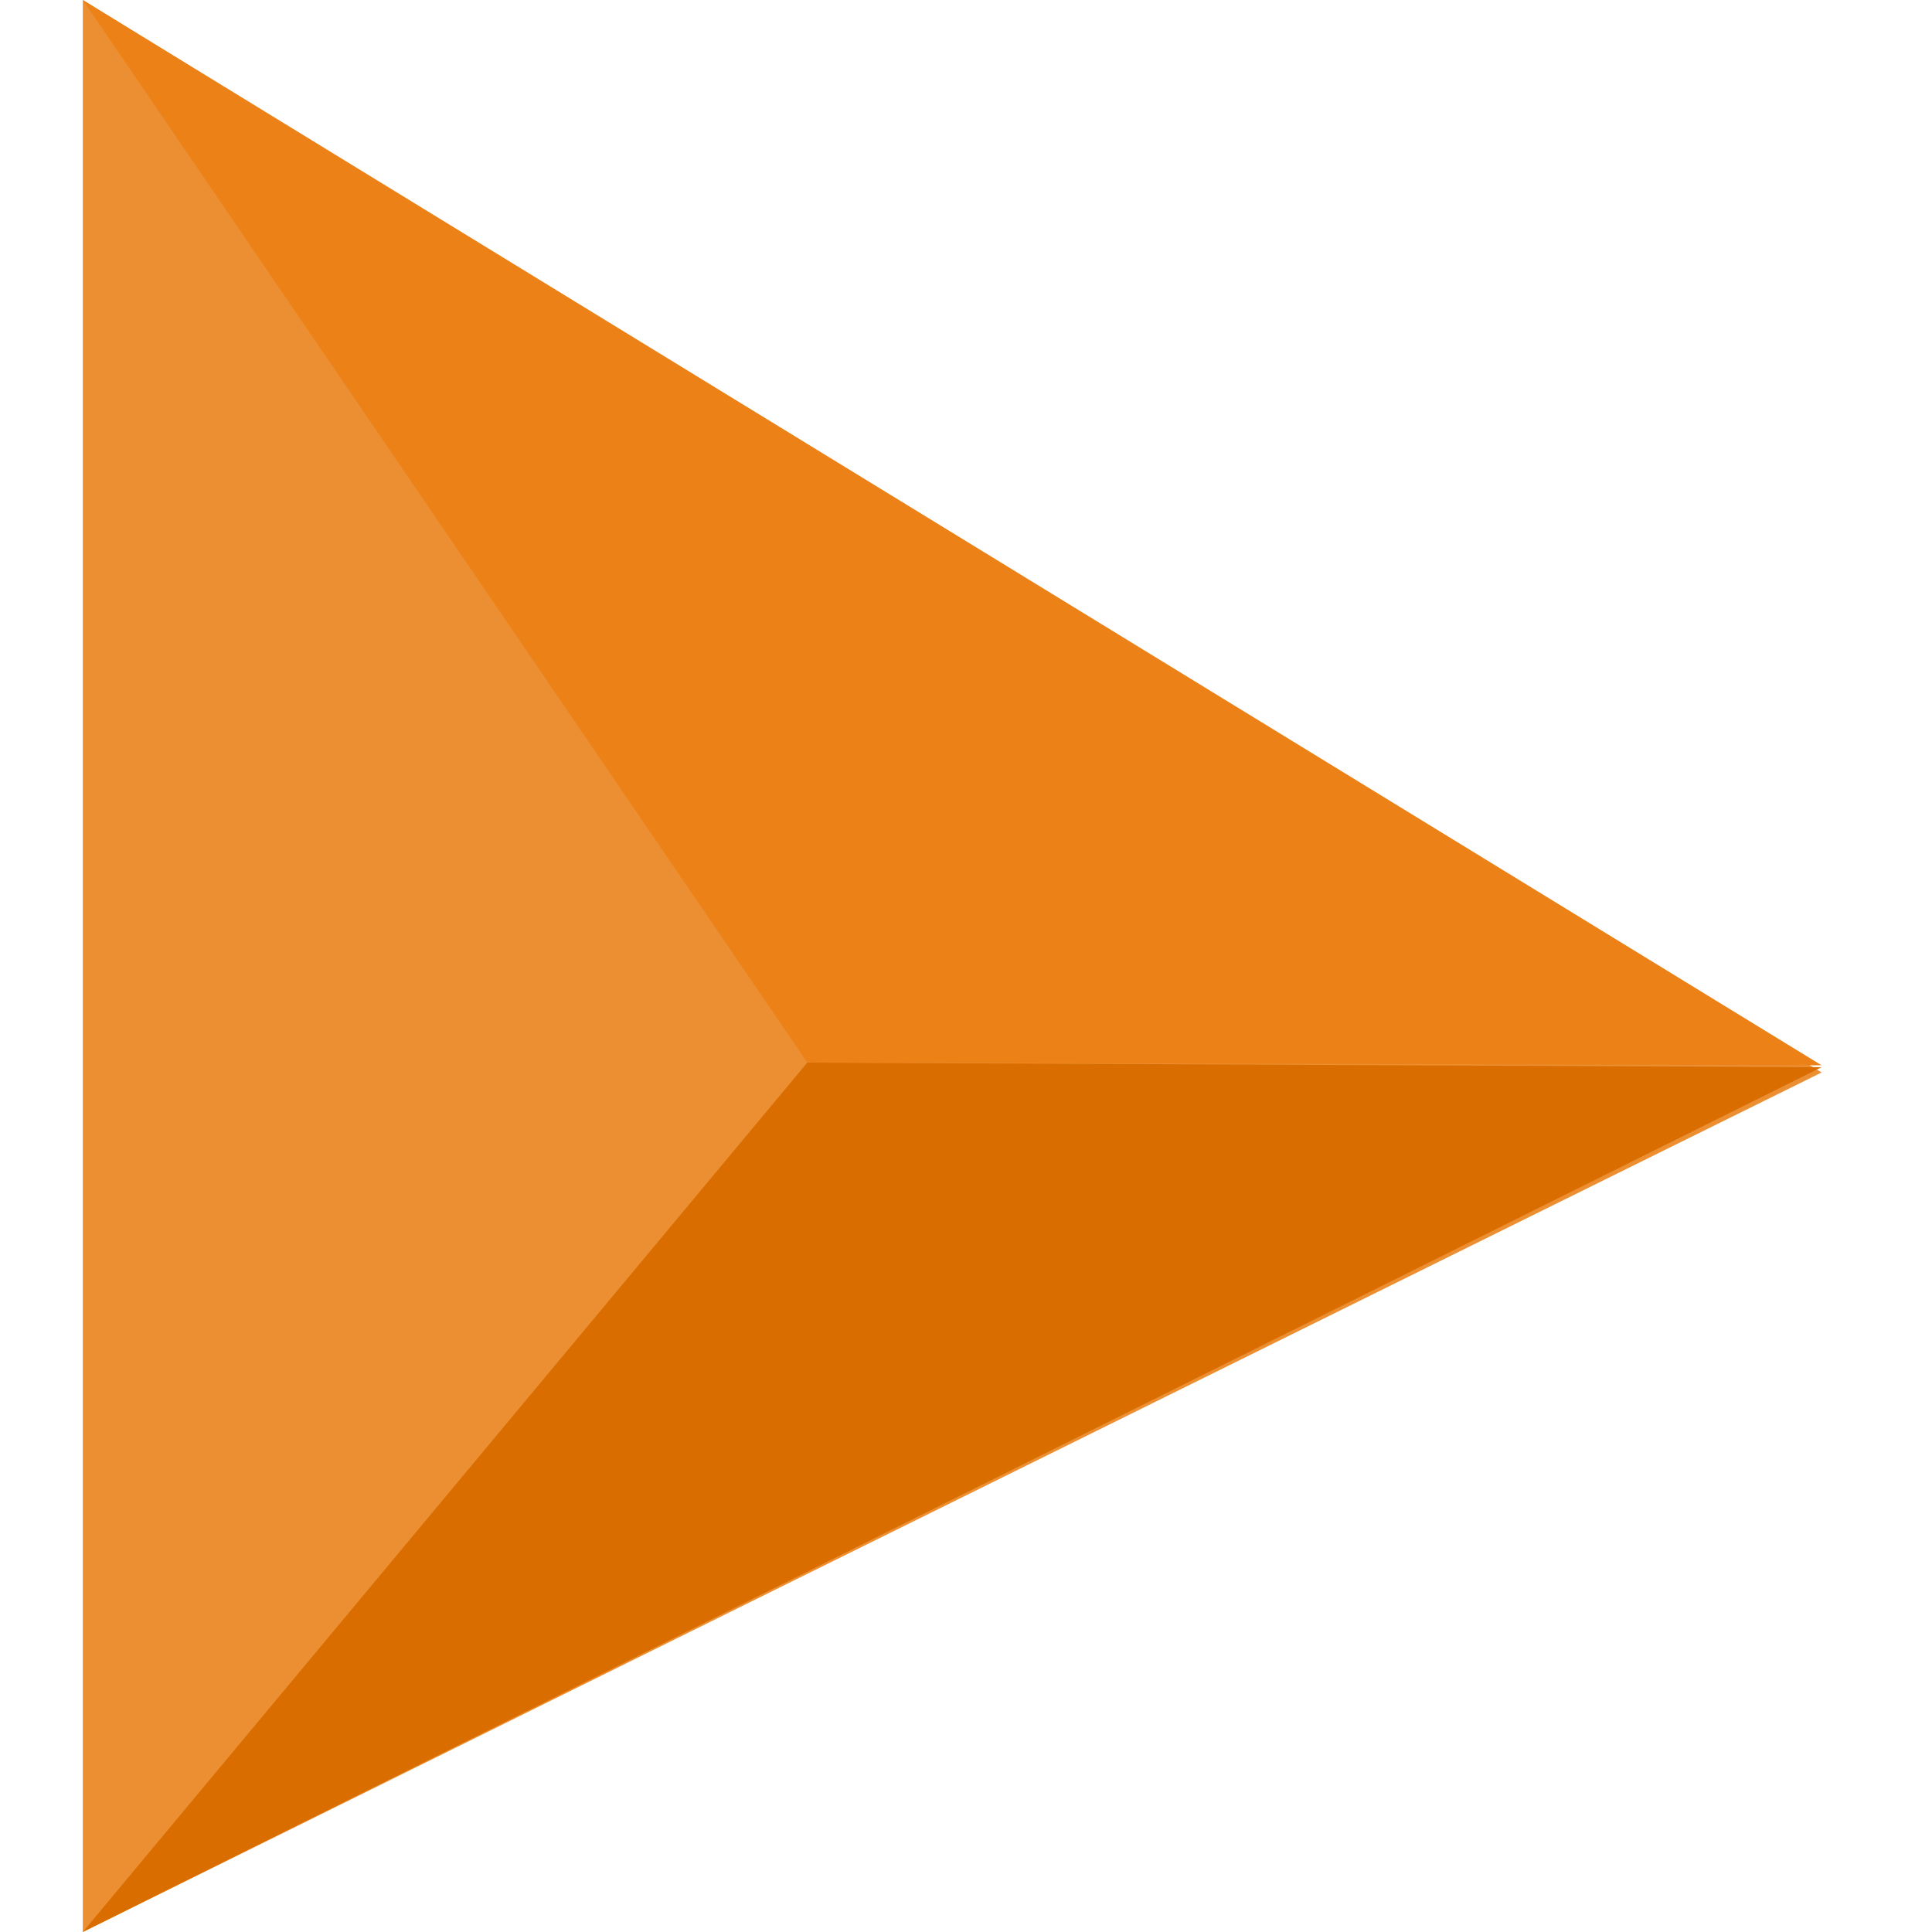 <svg width="25" height="25" viewBox="0 0 32 35" fill="none" xmlns="http://www.w3.org/2000/svg">
<path d="M31.5 19.429L0 0V35L31.5 19.429Z" fill="#EC8F32"/>
<path d="M31.5 19.333L13.125 19.25L0 35L31.5 19.333Z" fill="#DA6D00"/>
<path d="M31.5 19.299L13.125 19.25L0 0L31.5 19.299Z" fill="#EC8117"/>
</svg>
